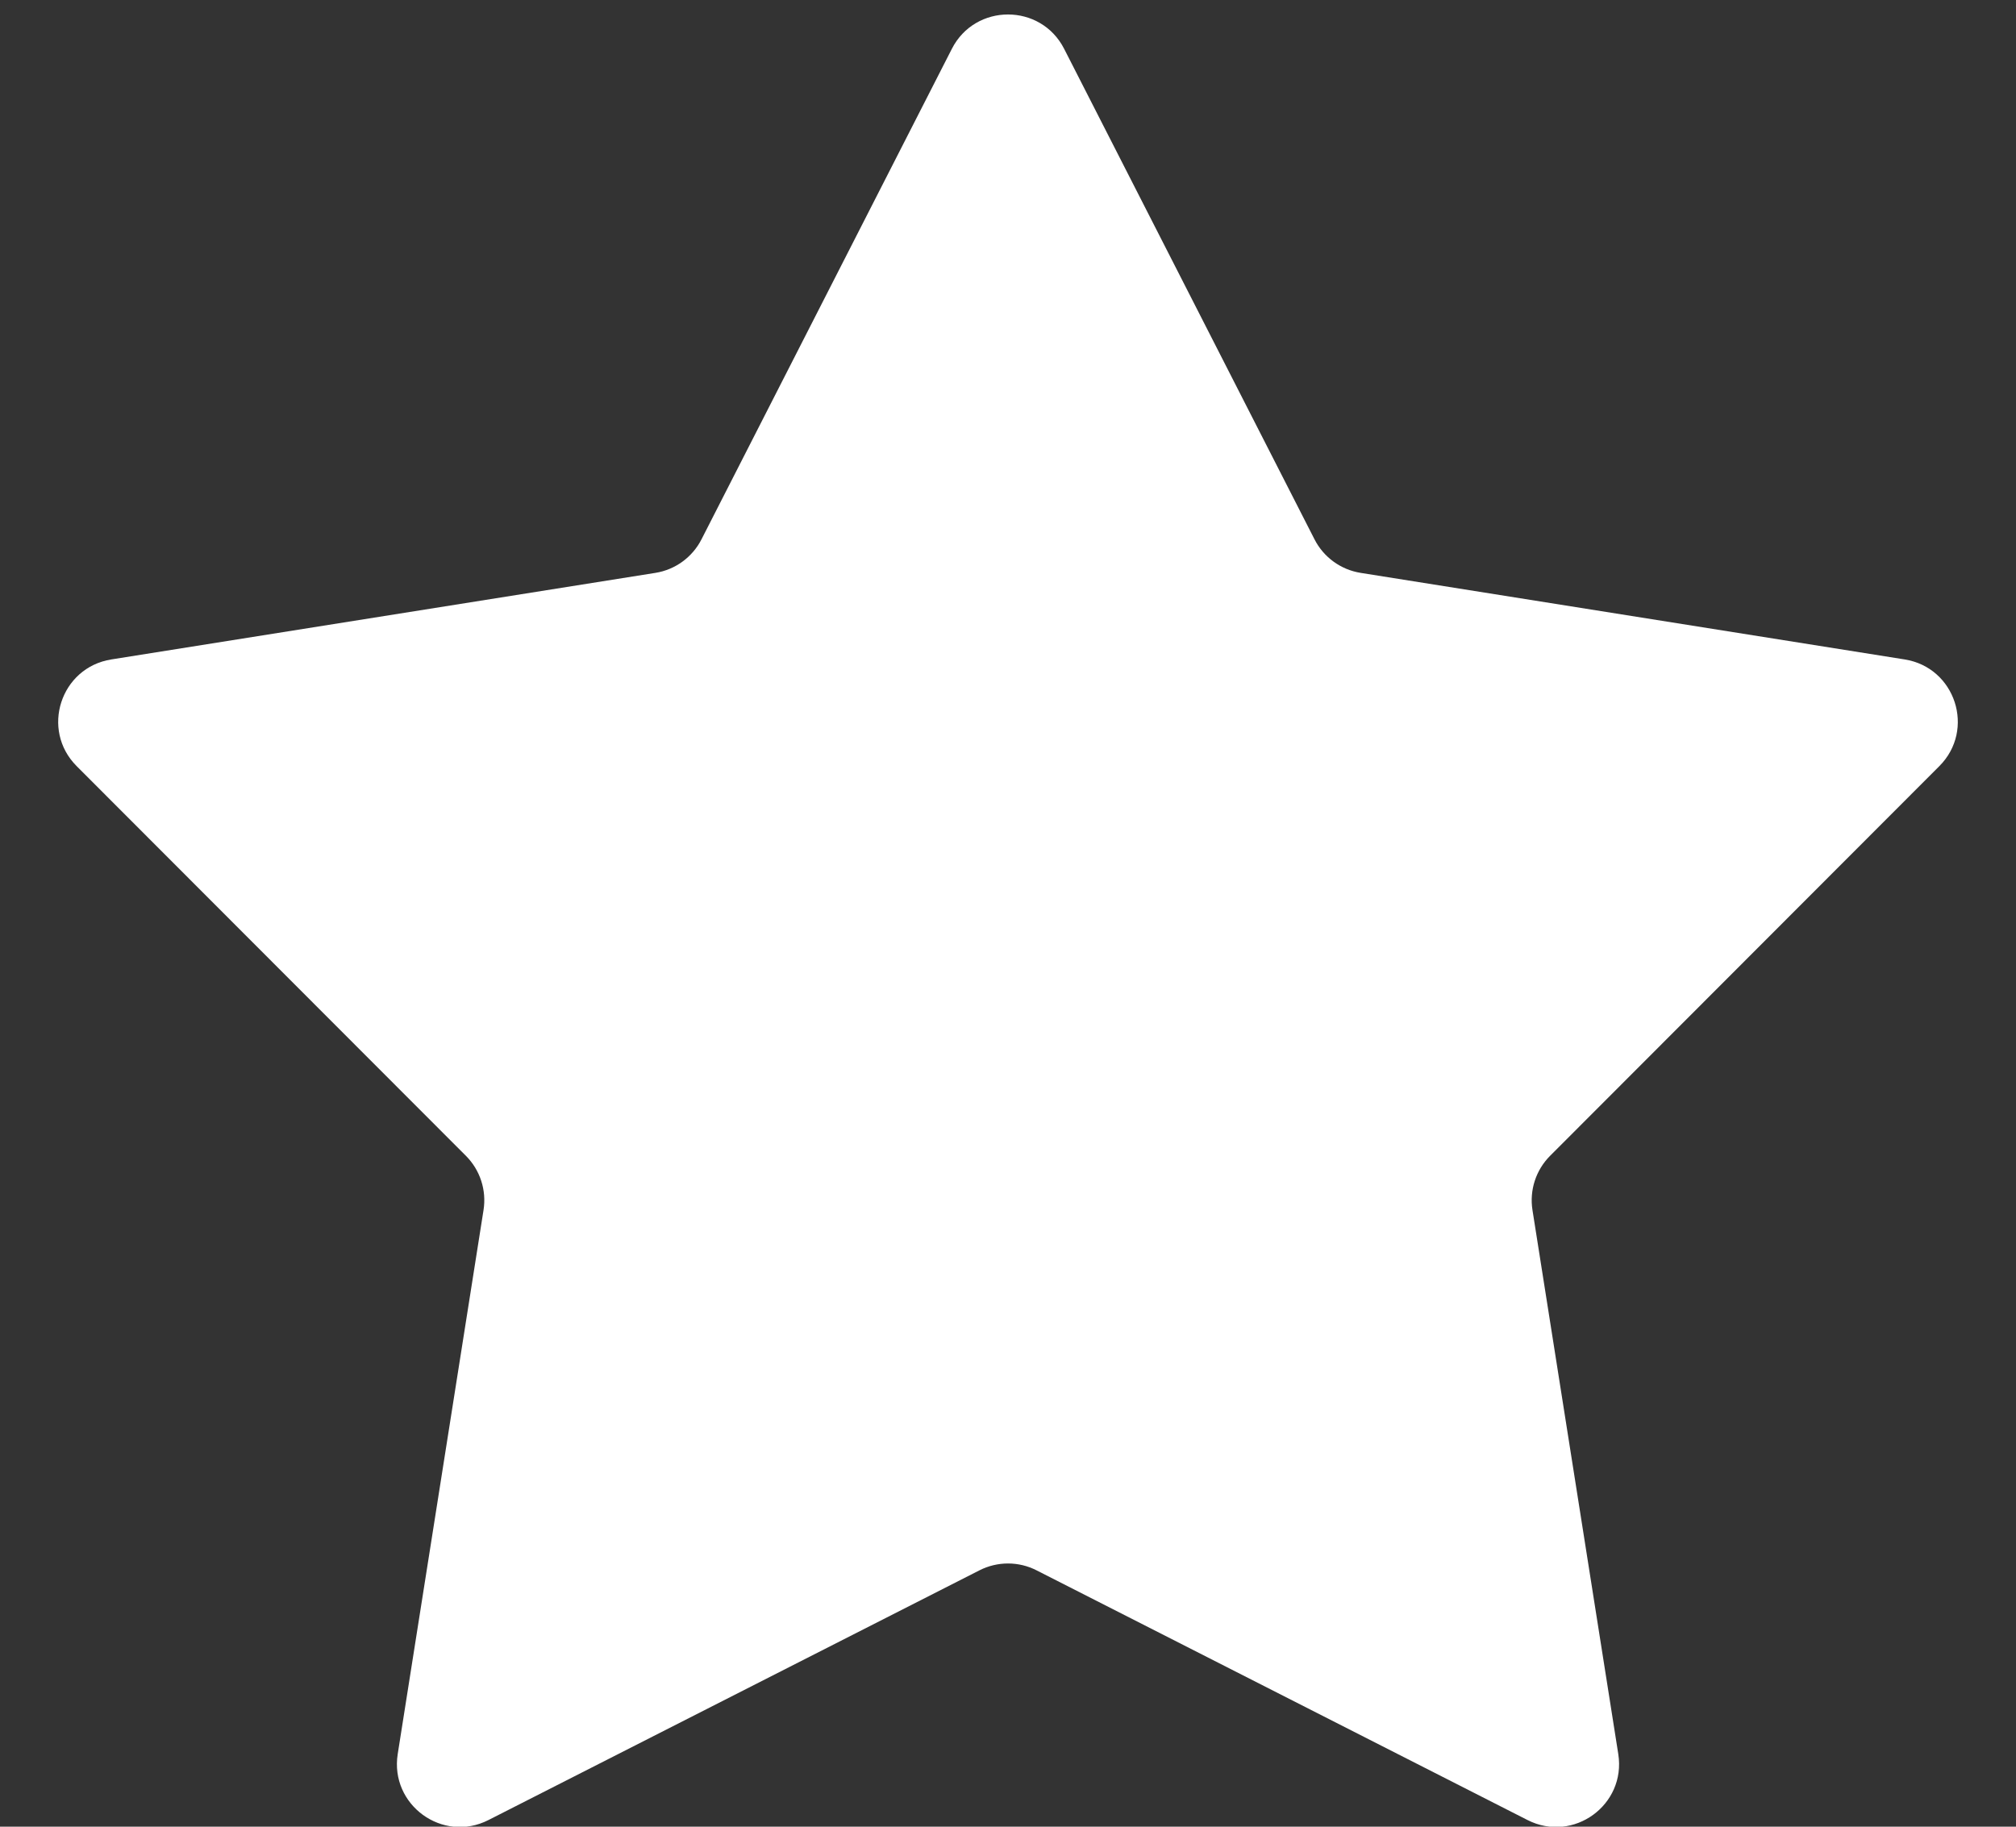 <svg width="32" height="29" viewBox="0 0 32 29" fill="none" xmlns="http://www.w3.org/2000/svg">
<rect x="0" y="0" width="32" height="29" fill="#333333" stroke="none"/>
<path d="M15.109 0.775C15.48 0.048 16.52 0.048 16.891 0.775L20.865 8.562C21.01 8.847 21.283 9.045 21.599 9.095L30.233 10.469C31.039 10.597 31.36 11.585 30.783 12.163L24.605 18.349C24.379 18.575 24.275 18.895 24.325 19.211L25.687 27.847C25.814 28.654 24.974 29.265 24.246 28.894L16.453 24.93C16.169 24.785 15.832 24.785 15.547 24.93L7.754 28.894C7.026 29.265 6.186 28.654 6.313 27.847L7.675 19.211C7.725 18.895 7.621 18.575 7.395 18.349L1.217 12.163C0.64 11.585 0.961 10.597 1.767 10.469L10.402 9.095C10.717 9.045 10.99 8.847 11.135 8.562L15.109 0.775Z" fill="white"/>
</svg>
